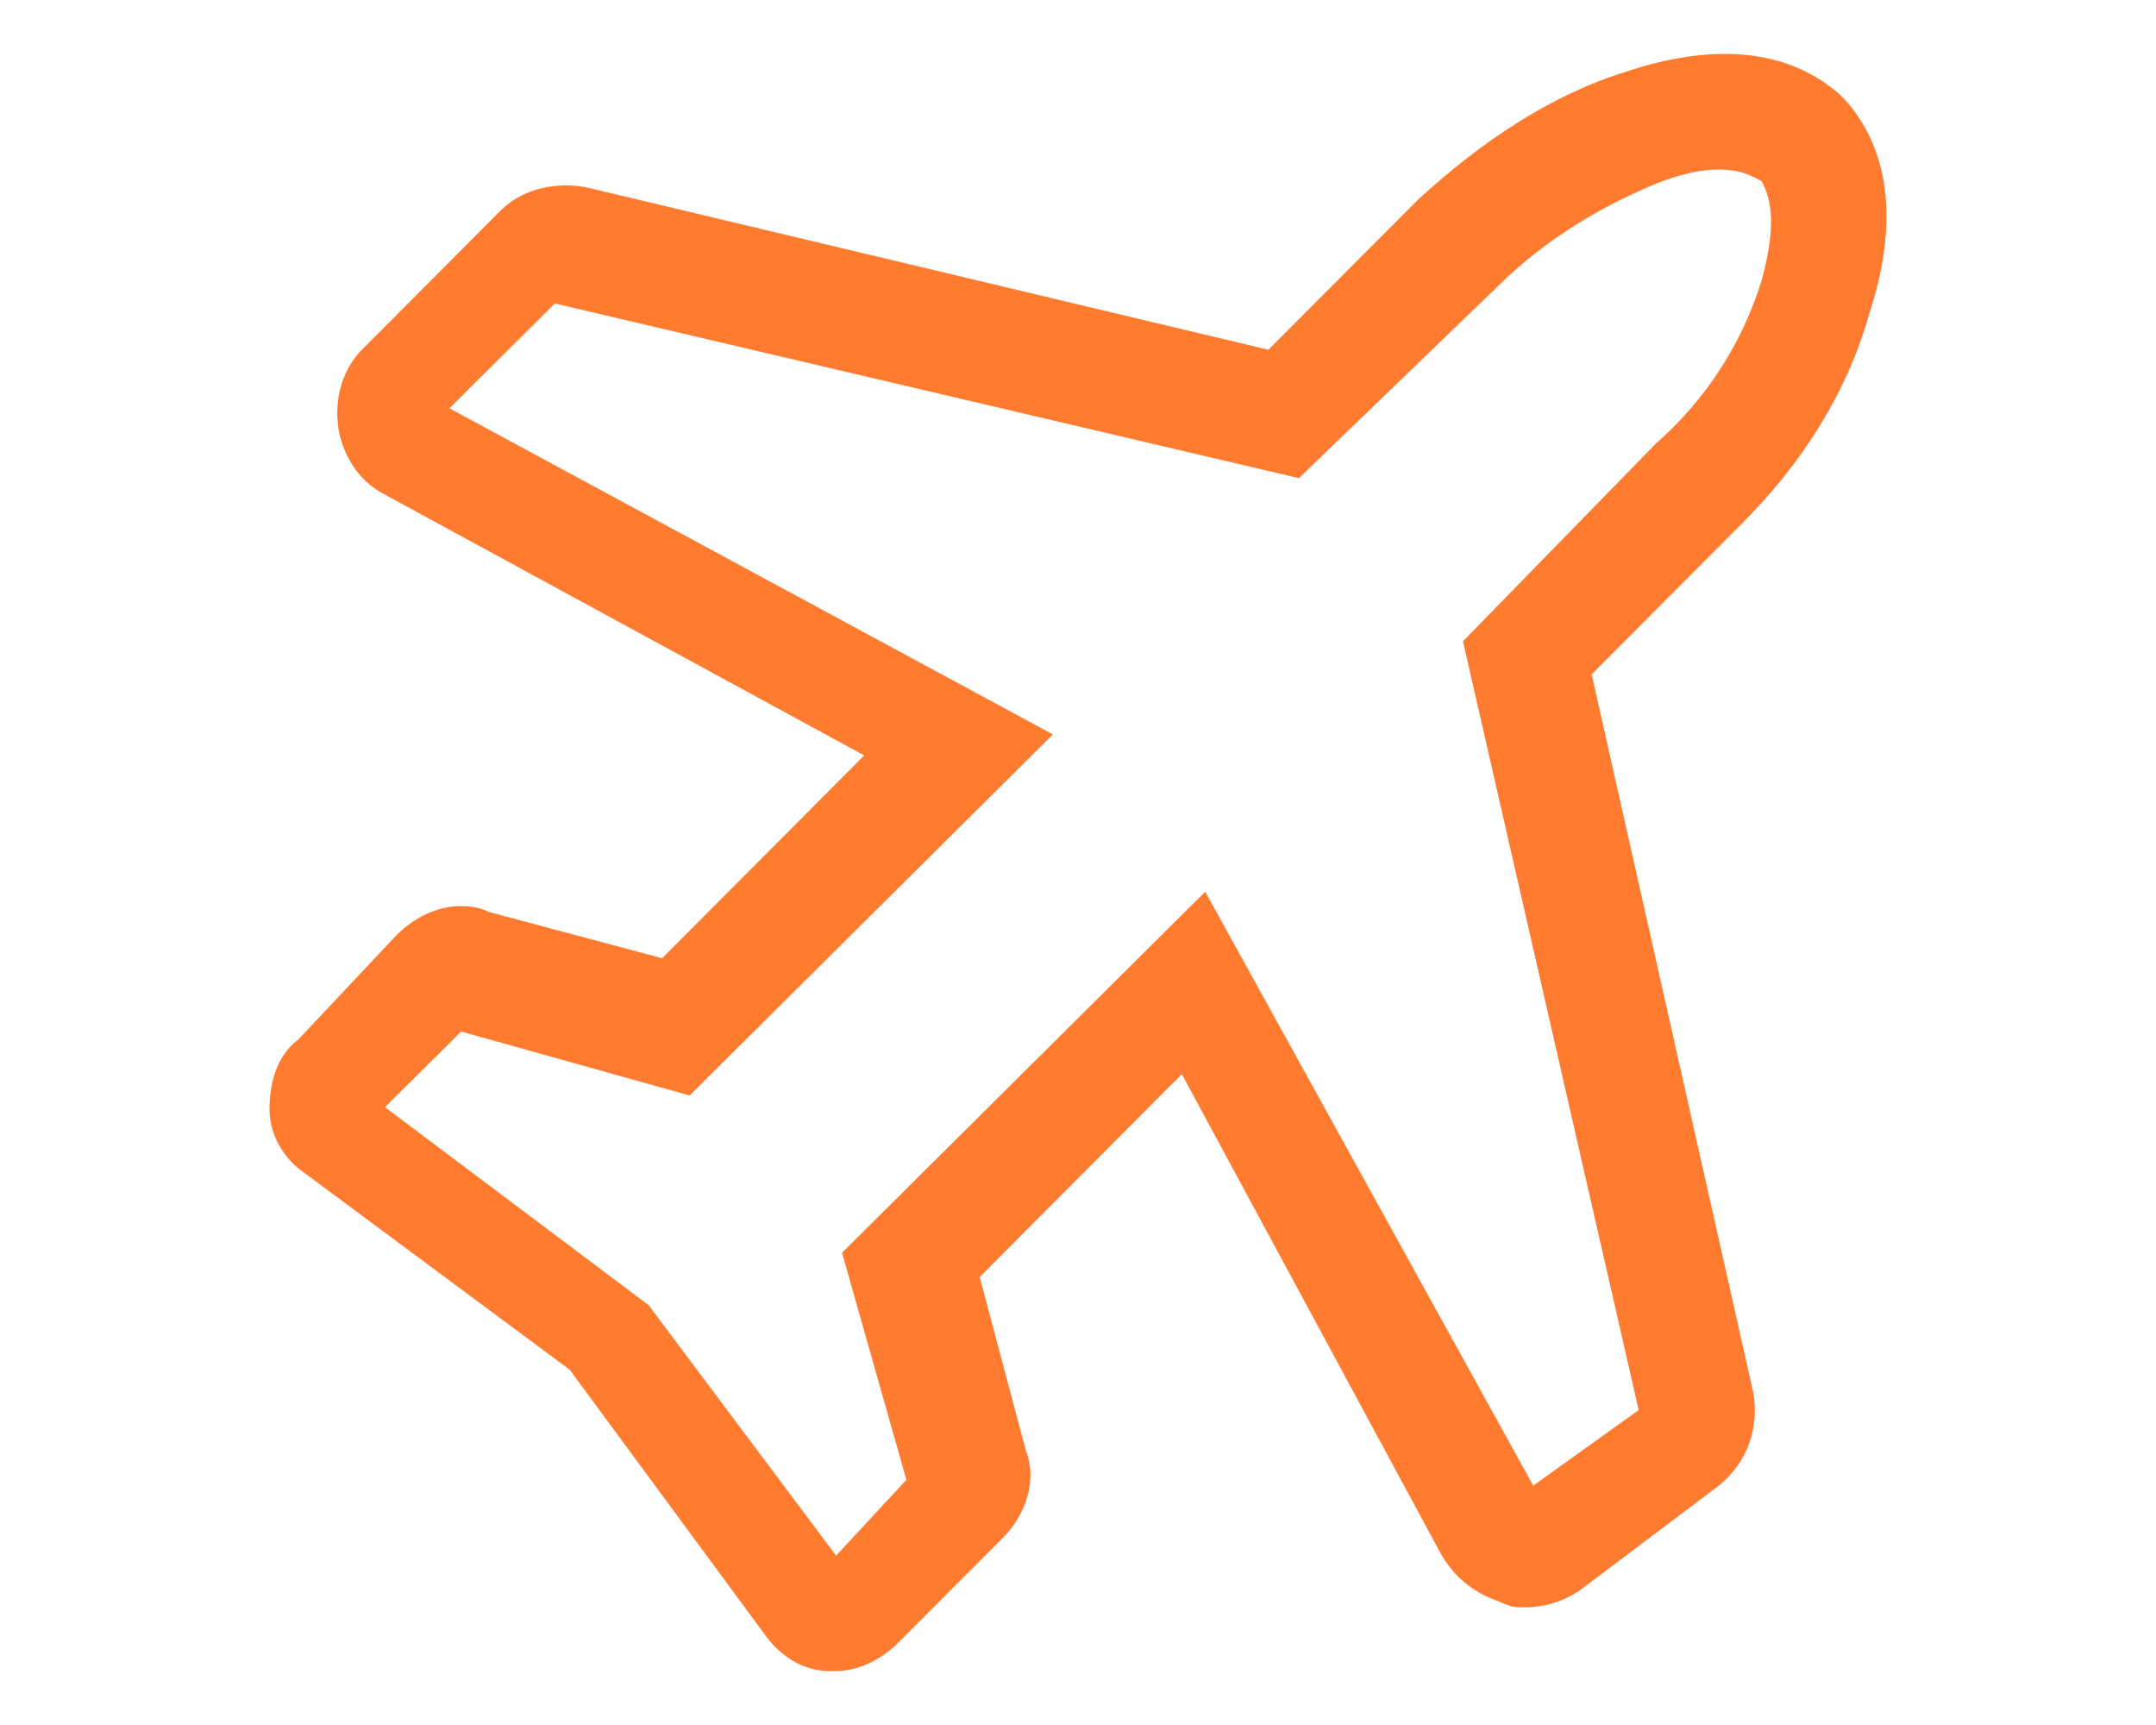 <svg width="20" height="16" viewBox="0 0 20 16" fill="none" xmlns="http://www.w3.org/2000/svg">
    <g id="Group 1171276108">
        <path id="Vector"
              d="M17.336 2.921C17.604 2.116 17.55 1.417 17.122 0.933L17.068 0.879C16.586 0.449 15.89 0.396 15.087 0.664C14.39 0.879 13.747 1.309 13.159 1.847L11.766 3.244L5.446 1.739C5.179 1.686 4.857 1.739 4.643 1.954L3.357 3.244C3.196 3.405 3.089 3.675 3.143 3.997C3.196 4.266 3.357 4.481 3.571 4.588L8.017 7.007L6.142 8.888L4.536 8.459C4.429 8.405 4.321 8.405 4.268 8.405C4.054 8.405 3.839 8.512 3.679 8.673L2.768 9.641C2.554 9.802 2.5 10.071 2.5 10.286C2.5 10.555 2.661 10.77 2.821 10.877L5.285 12.705L7.107 15.178C7.267 15.392 7.482 15.5 7.696 15.5H7.749C7.963 15.5 8.178 15.393 8.338 15.231L9.303 14.264C9.517 14.049 9.624 13.726 9.517 13.457L9.088 11.845L10.963 9.963L13.373 14.425C13.534 14.694 13.748 14.801 13.909 14.855C14.016 14.909 14.069 14.909 14.123 14.909C14.337 14.909 14.498 14.855 14.659 14.748L15.944 13.78C16.212 13.565 16.319 13.242 16.265 12.92L14.765 6.255L16.158 4.857C16.694 4.32 17.122 3.675 17.337 2.922L17.336 2.921ZM13.571 5.948L15.201 13.079L14.223 13.78L11.18 8.271L7.811 11.62L8.408 13.726L7.756 14.429L6.017 12.106L3.571 10.269L4.278 9.568L6.397 10.161L9.767 6.812L4.169 3.787L5.147 2.815L12.049 4.435L13.897 2.653C14.331 2.221 14.875 1.897 15.419 1.681C16.017 1.465 16.234 1.627 16.342 1.681C16.397 1.788 16.506 2.005 16.342 2.599C16.162 3.184 15.824 3.707 15.364 4.111L13.571 5.948V5.948Z"
              fill="#FF7B30"/>
    </g>
</svg>
